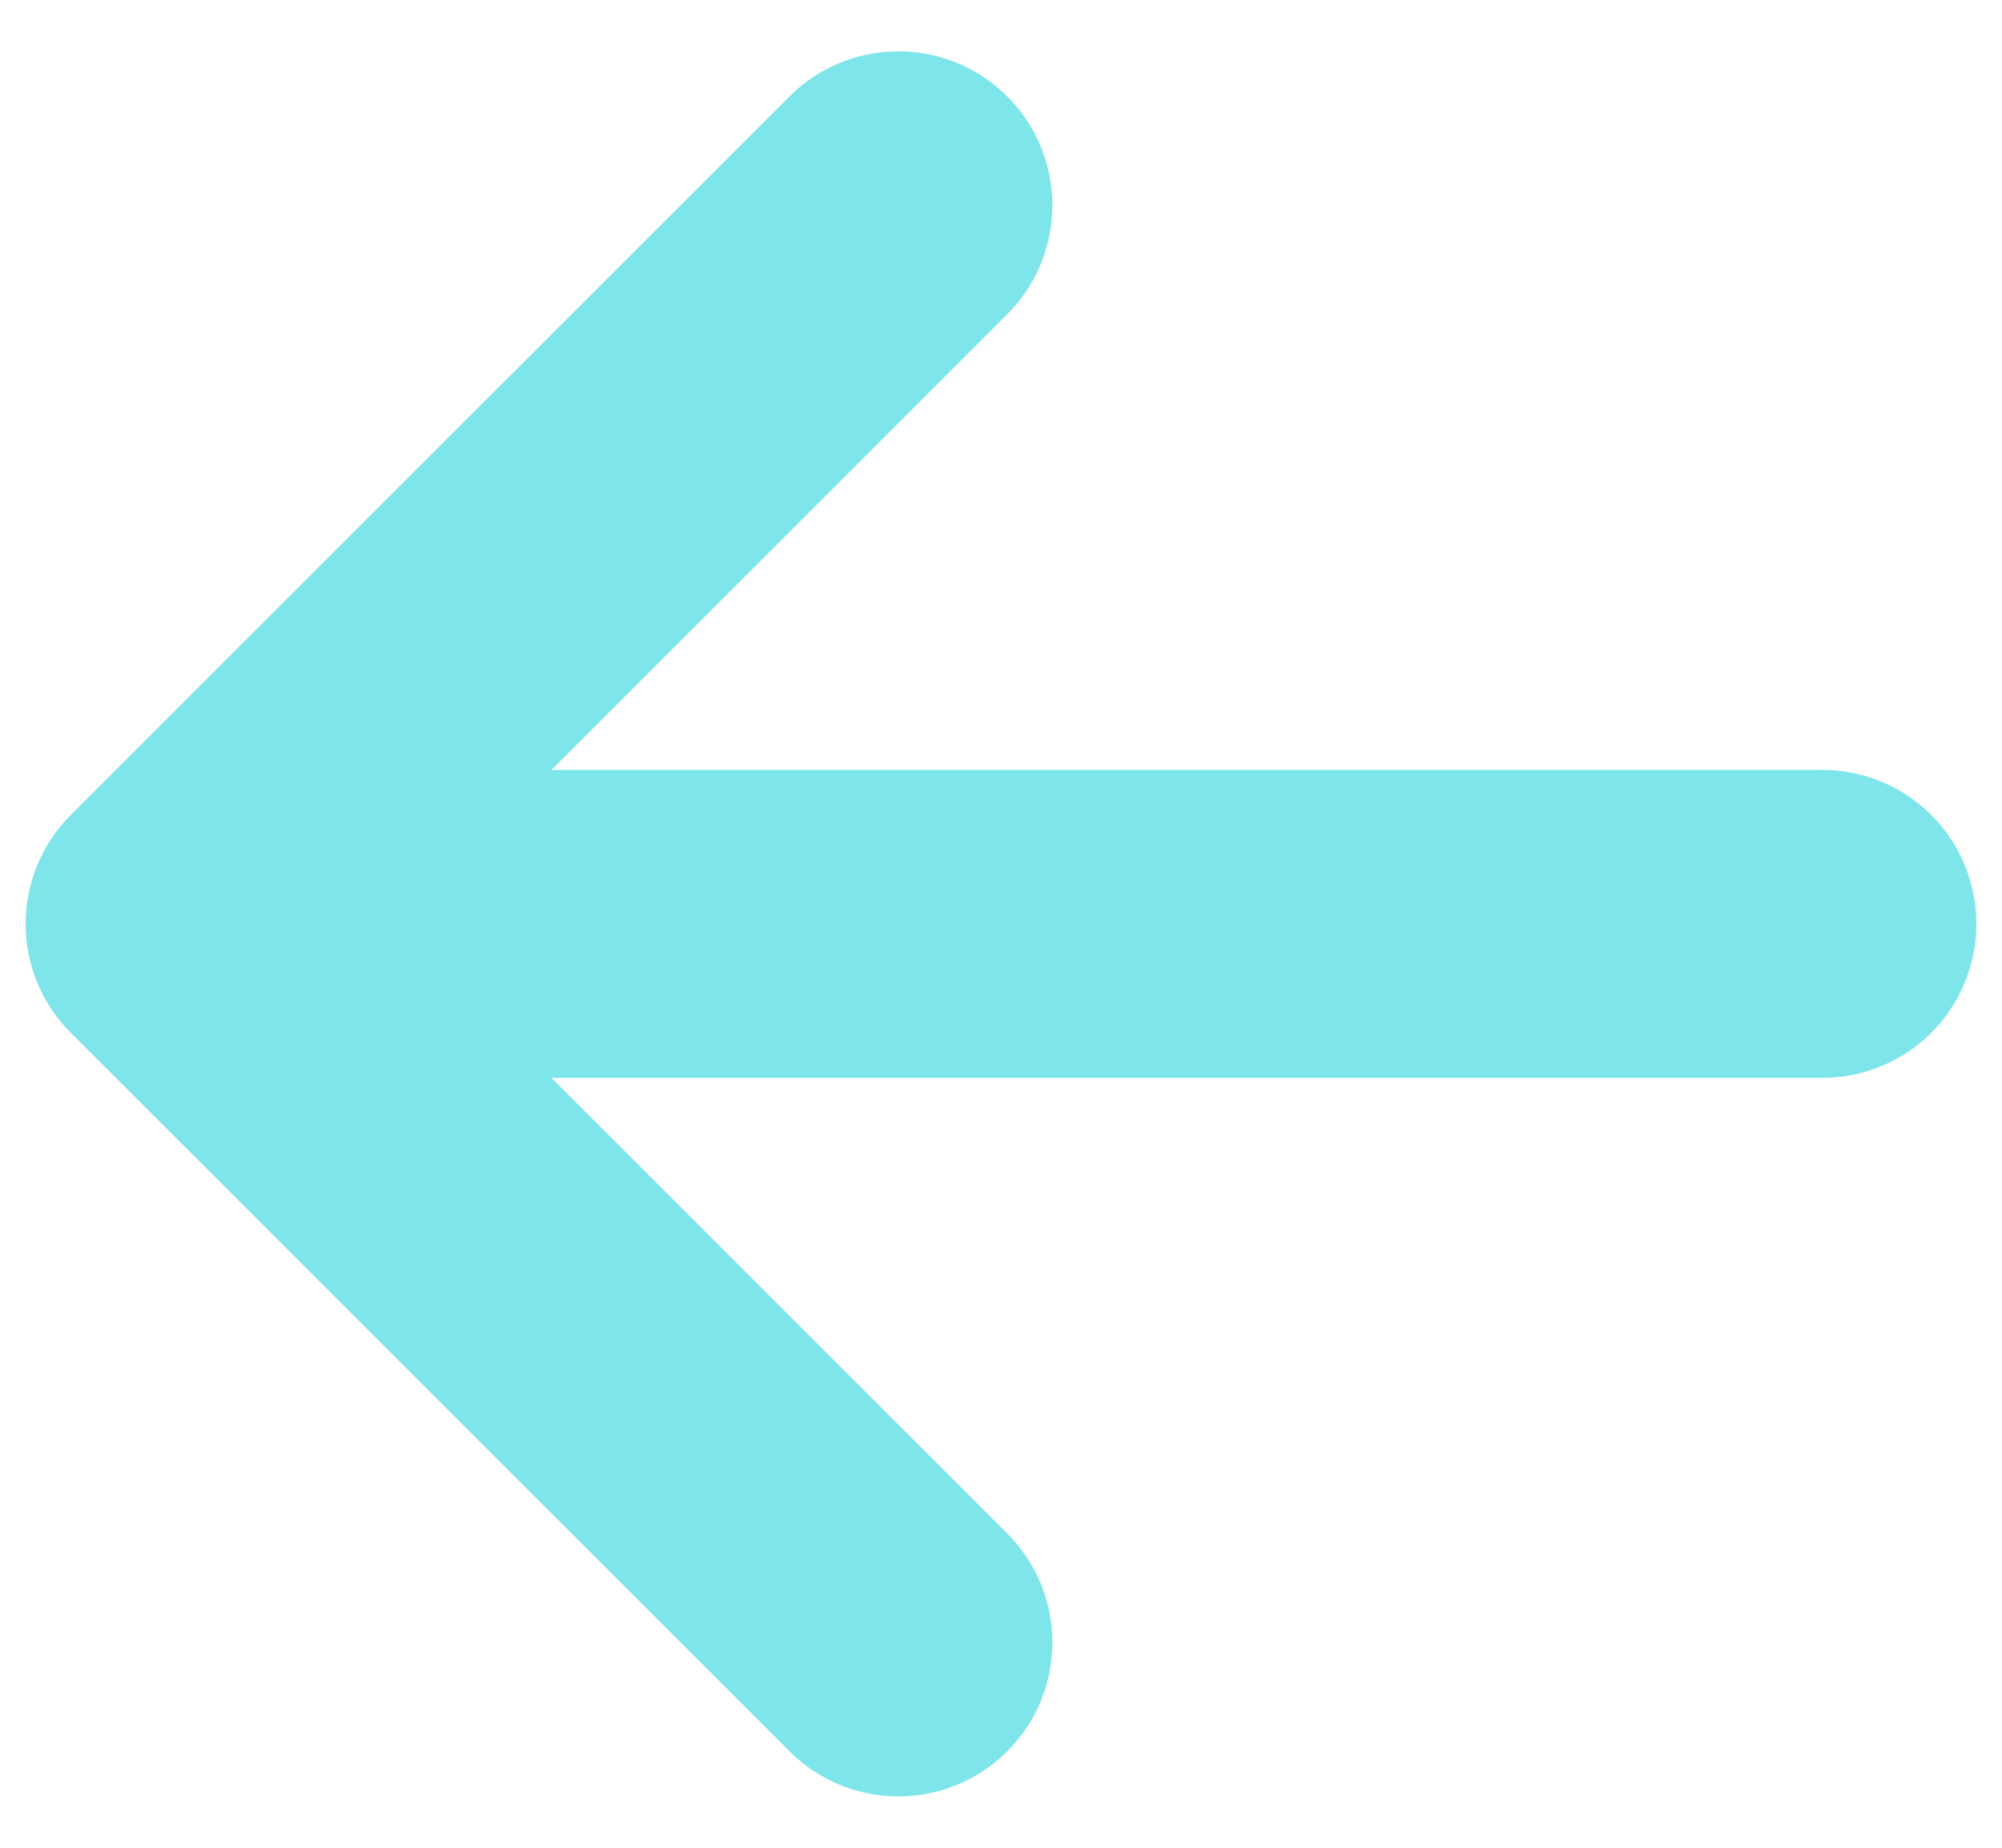 <svg width="26" height="24" viewBox="0 0 26 24" fill="none" xmlns="http://www.w3.org/2000/svg">
<path d="M11.667 2.667L2.333 12L11.667 21.333M2.333 12H23.667" stroke="#7EE5EB" stroke-width="4" stroke-linecap="round" stroke-linejoin="round"/>
</svg>
